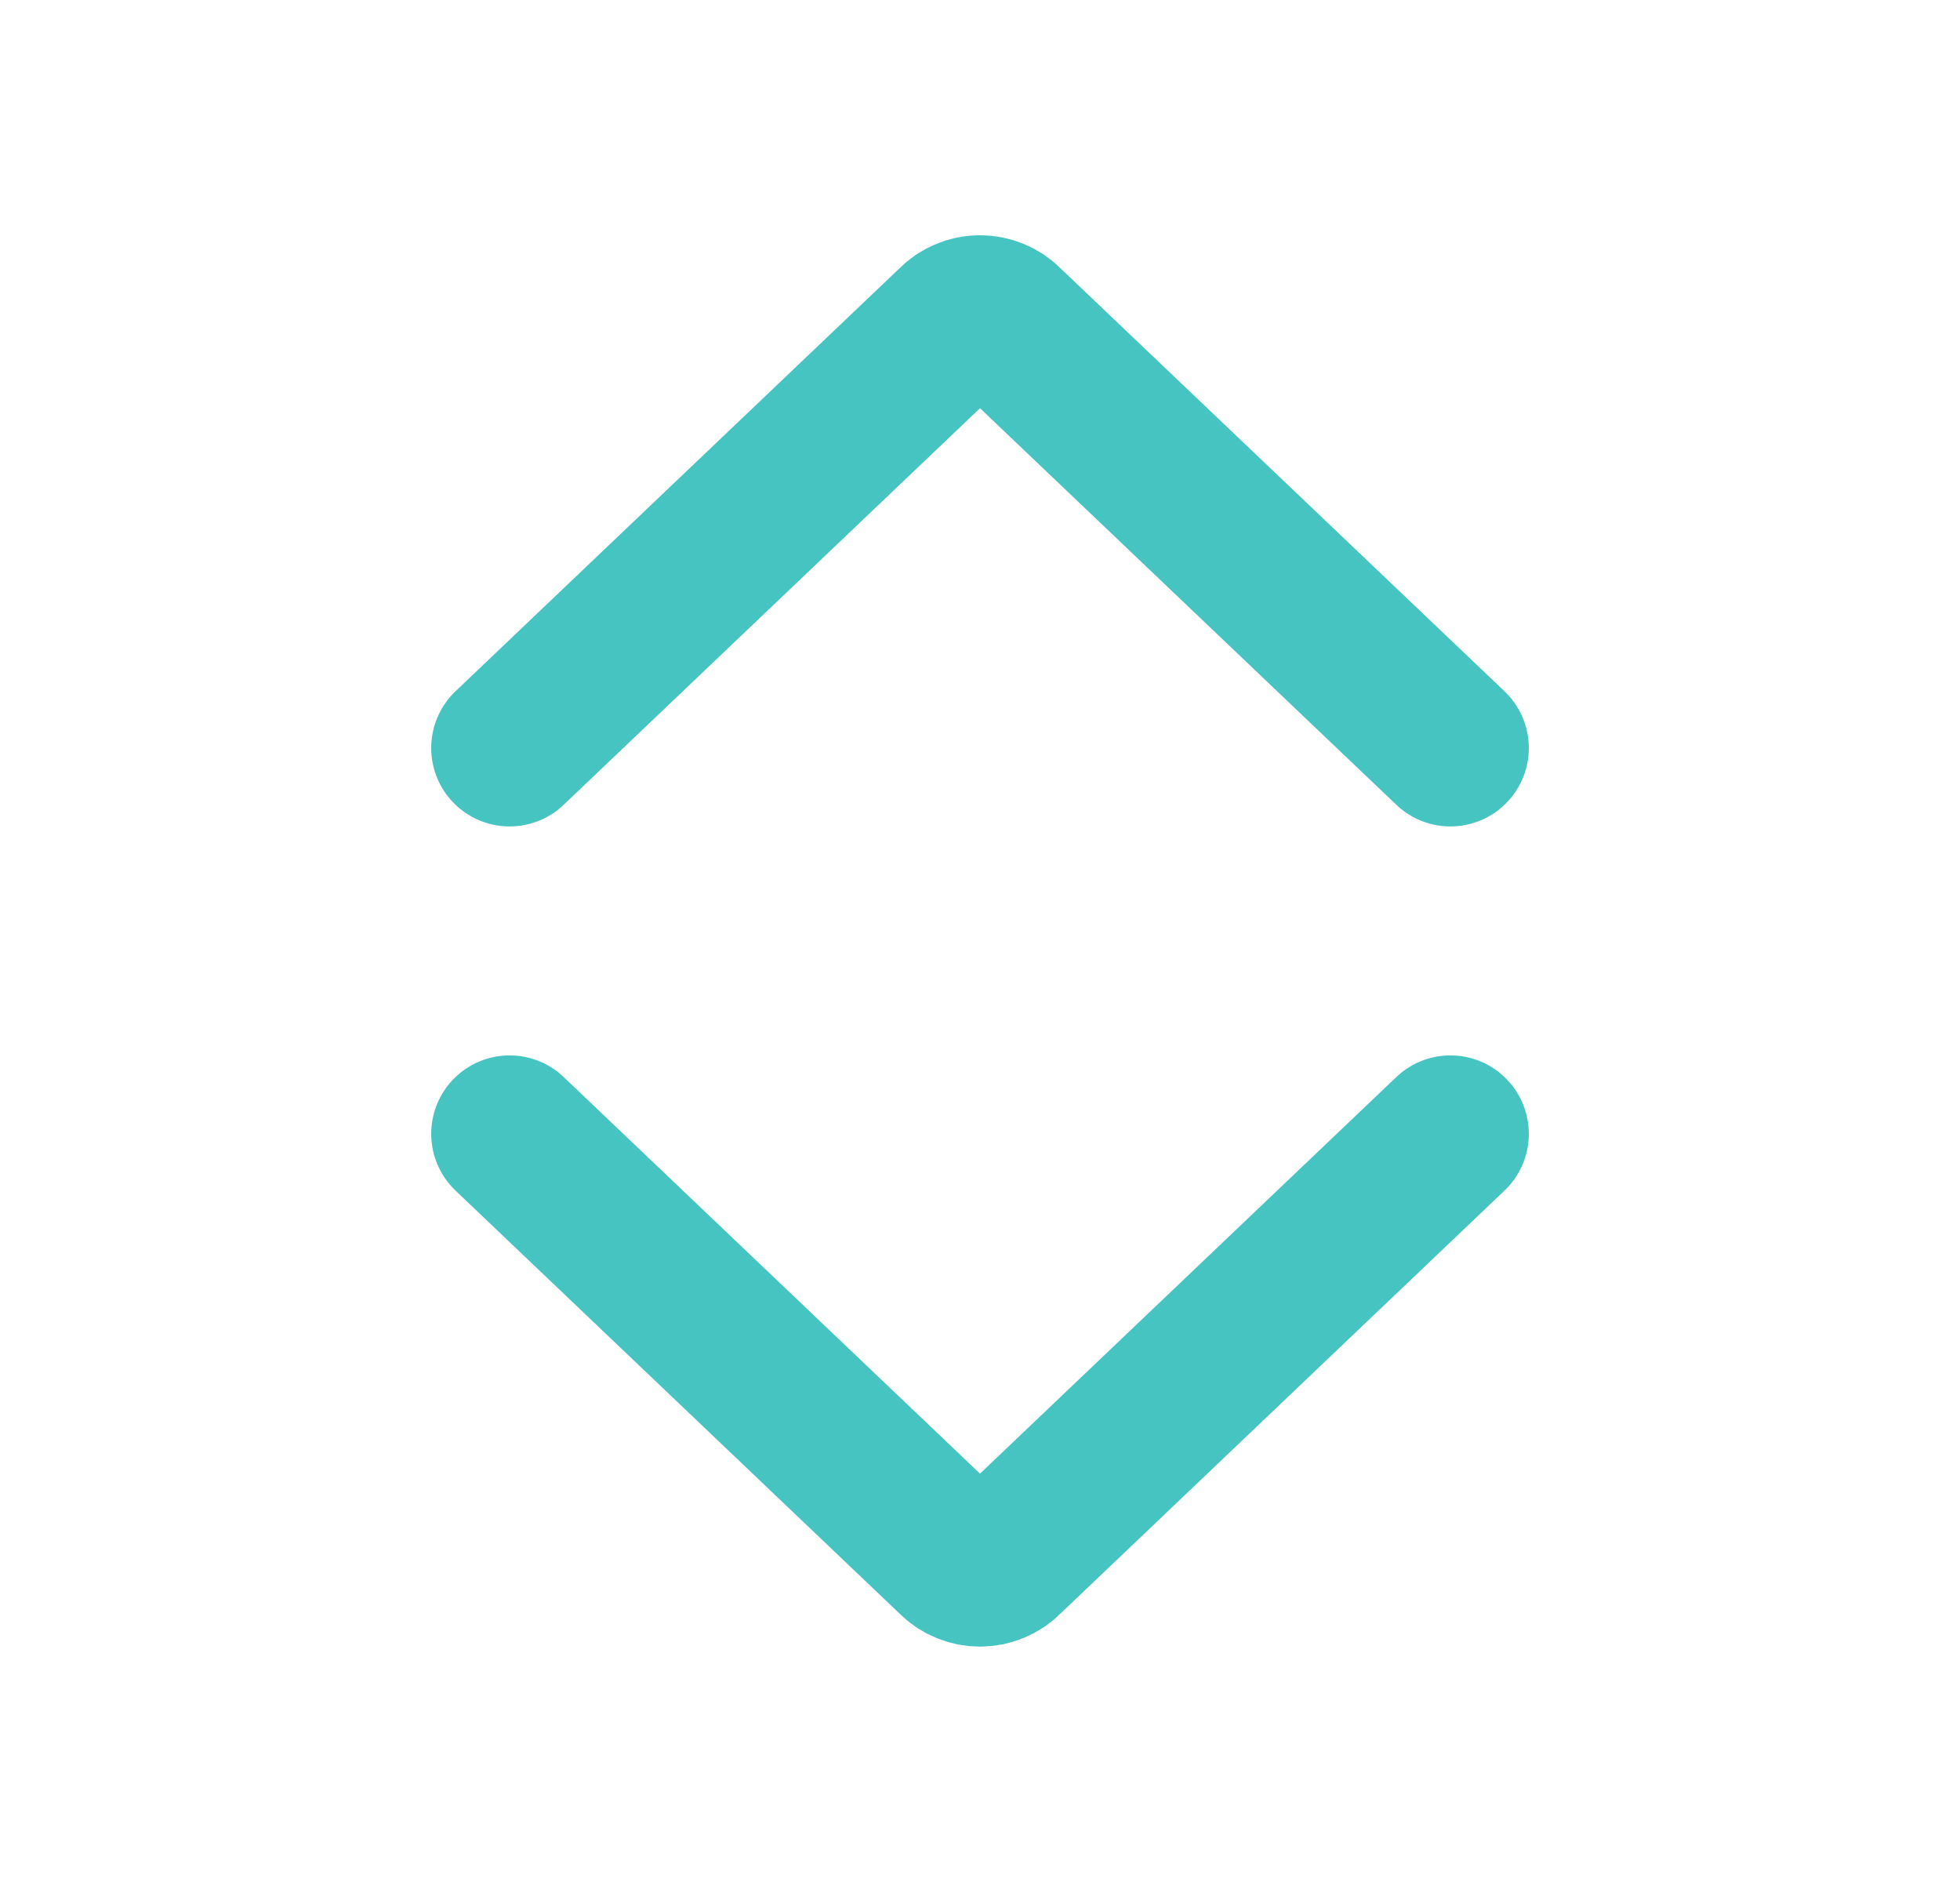 <svg width="25" height="24" viewBox="0 0 25 24" fill="none" xmlns="http://www.w3.org/2000/svg">
<path d="M6.5 9.539L12.172 4.137C12.214 4.093 12.265 4.059 12.322 4.036C12.378 4.012 12.439 4 12.5 4C12.561 4 12.622 4.012 12.678 4.036C12.735 4.059 12.786 4.093 12.828 4.137L18.5 9.539" stroke="#46C4C2" stroke-width="2" stroke-linecap="round" stroke-linejoin="round"/>
<path d="M6.5 14.459L12.172 19.861C12.214 19.904 12.265 19.939 12.322 19.962C12.378 19.986 12.439 19.998 12.5 19.998C12.561 19.998 12.622 19.986 12.678 19.962C12.735 19.939 12.786 19.904 12.828 19.861L18.5 14.459" stroke="#46C4C2" stroke-width="2" stroke-linecap="round" stroke-linejoin="round"/>
</svg>
